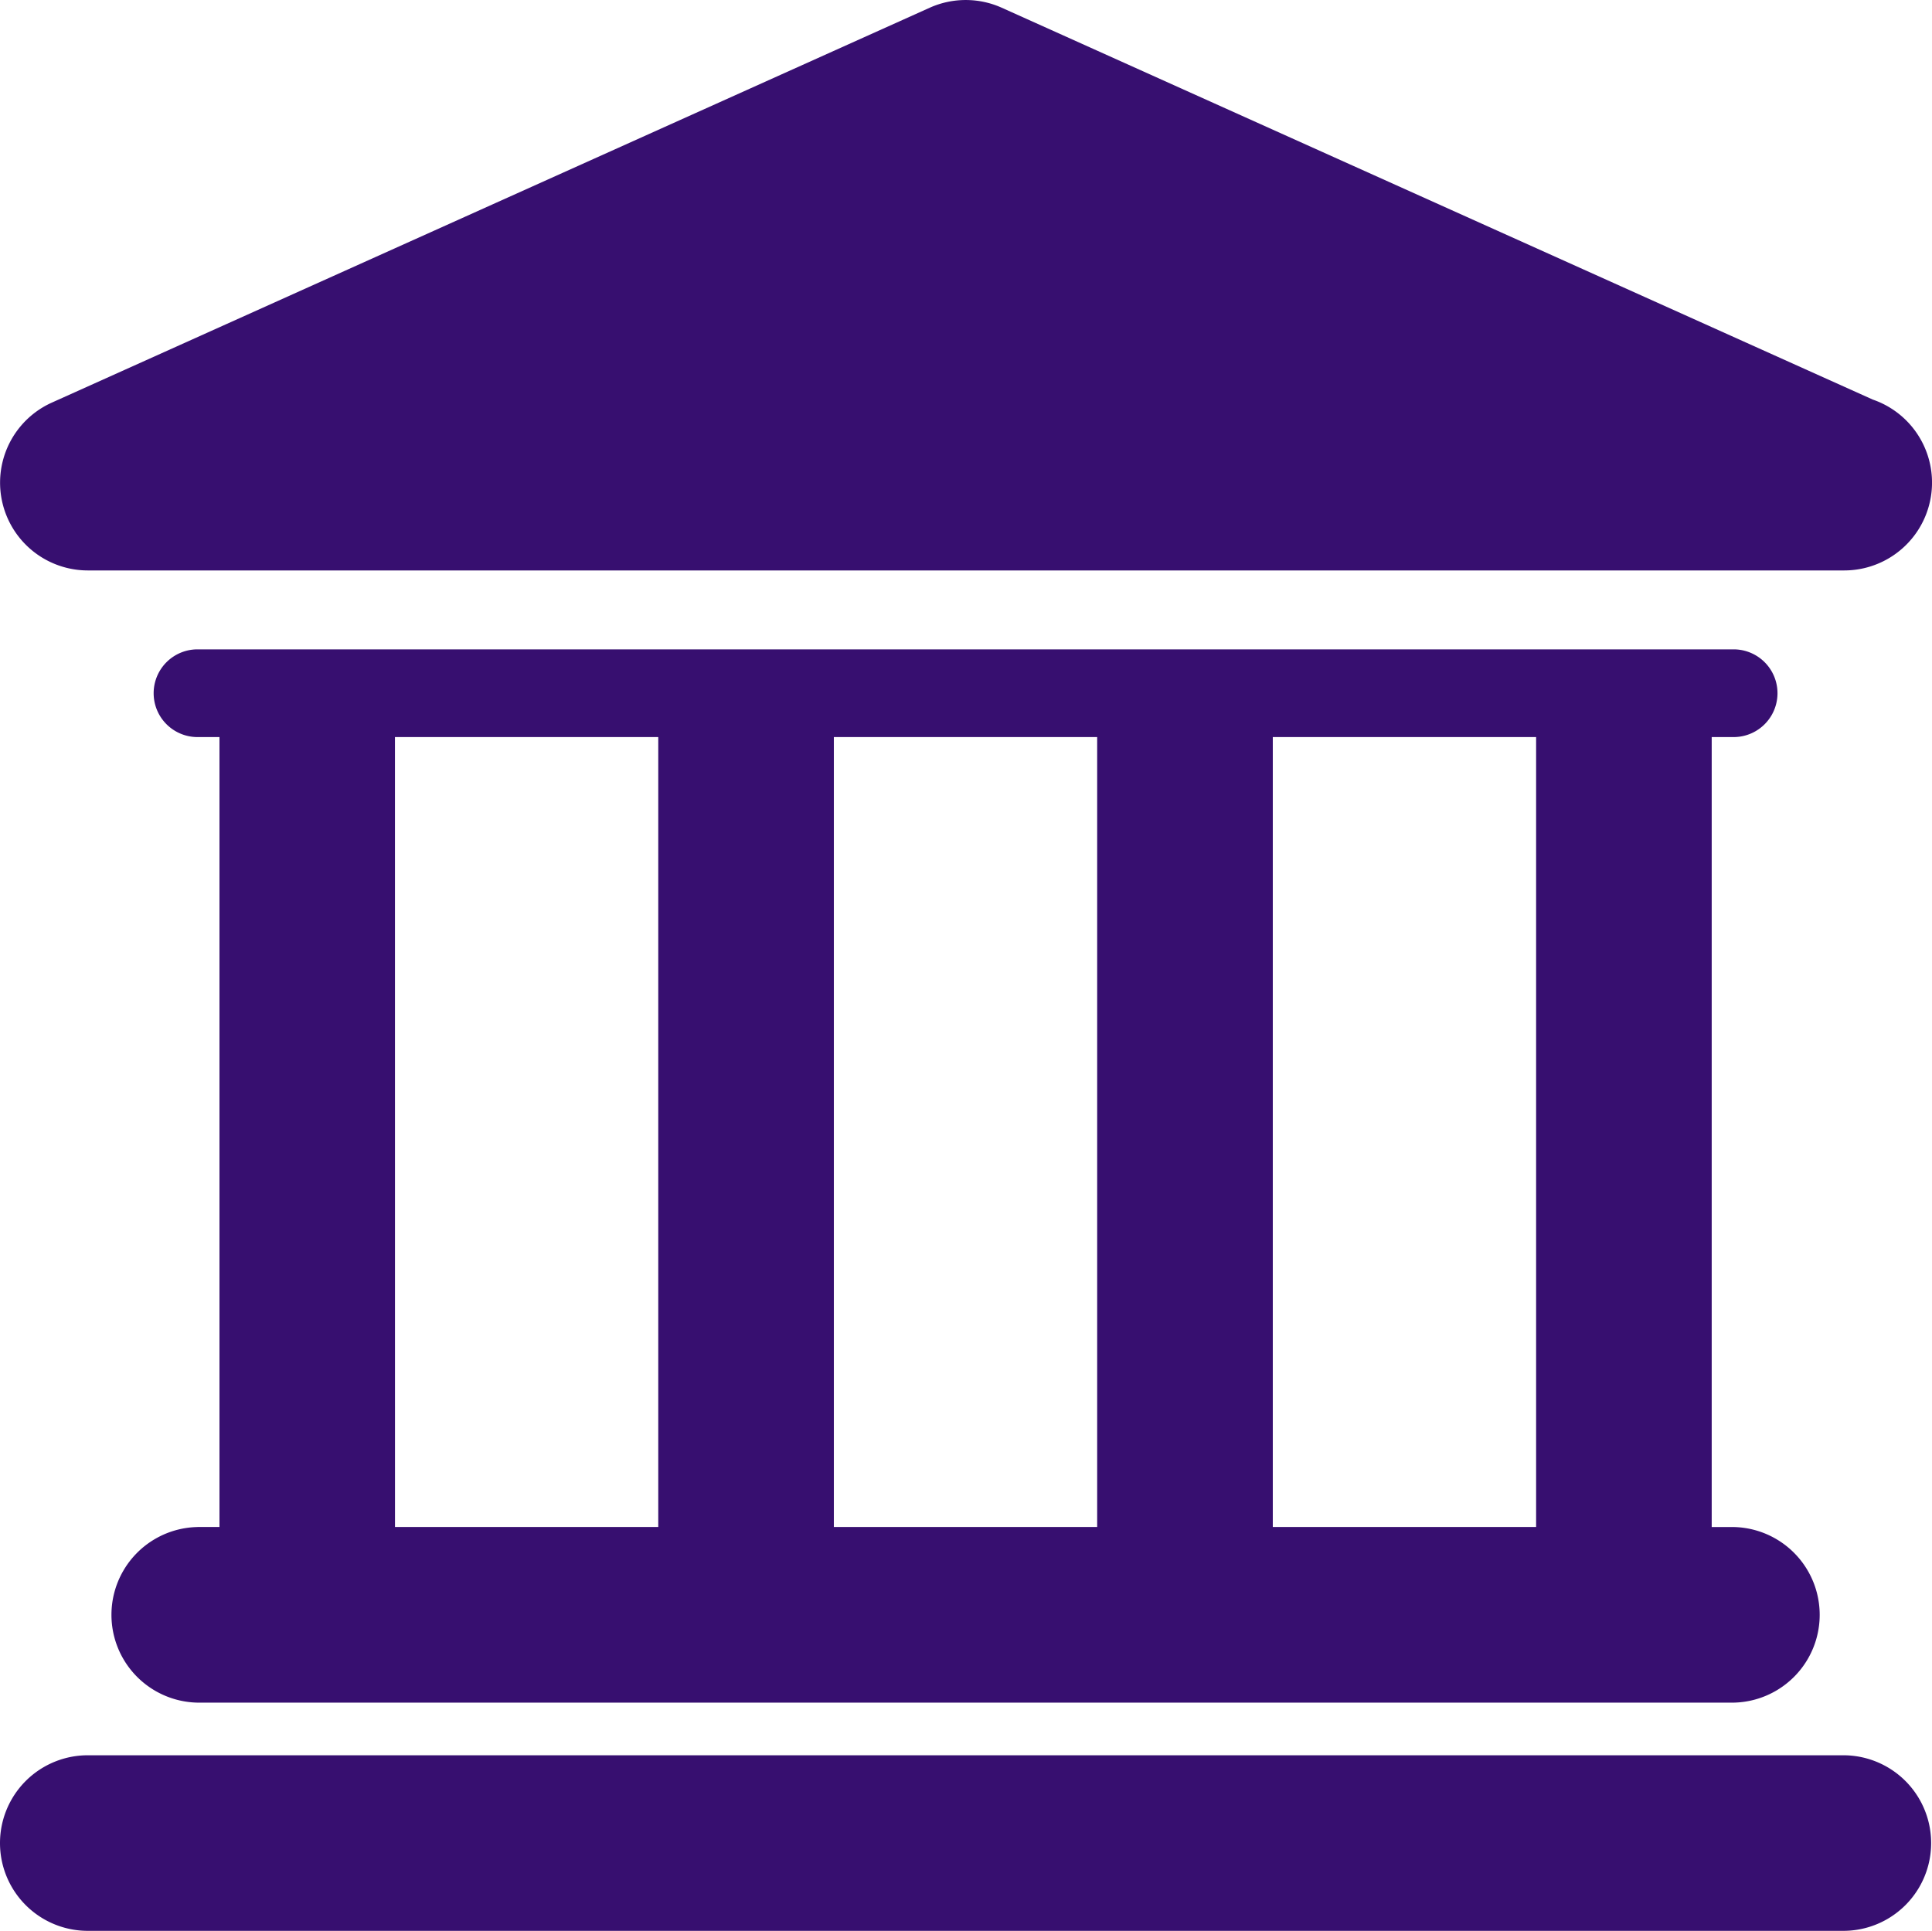 <svg xmlns="http://www.w3.org/2000/svg" width="54.024" height="53.998" viewBox="0 0 54.024 53.998"><defs><style>.a{fill:#370f70;}</style></defs><g transform="translate(0 0)"><g transform="translate(0 0)"><path class="a" d="M51.546,42.718H2.455a2.455,2.455,0,0,0,0,4.91h49.09a2.455,2.455,0,0,0,0-4.91Z" transform="translate(0 6.37)"/><path class="a" d="M5.124,40.356a2.456,2.456,0,0,0,0,4.911H48.078a2.456,2.456,0,0,0,0-4.911h-.613V18.264h.613a1.226,1.226,0,0,0,0-2.453H5.124a1.226,1.226,0,1,0,0,2.453h.614V40.355H5.124ZM42.555,18.264V40.355H35.192V18.264Zm-12.274,0V40.355H22.918V18.264Zm-19.636,0h7.363V40.355H10.646Z" transform="translate(0.399 2.349)"/><path class="a" d="M2.455,15.965H51.569a2.456,2.456,0,0,0,.8-4.778L28.009.227A2.46,2.46,0,0,0,26,.227L1.448,11.272a2.455,2.455,0,0,0,1.007,4.693Z" transform="translate(0 -0.012)"/></g></g></svg>